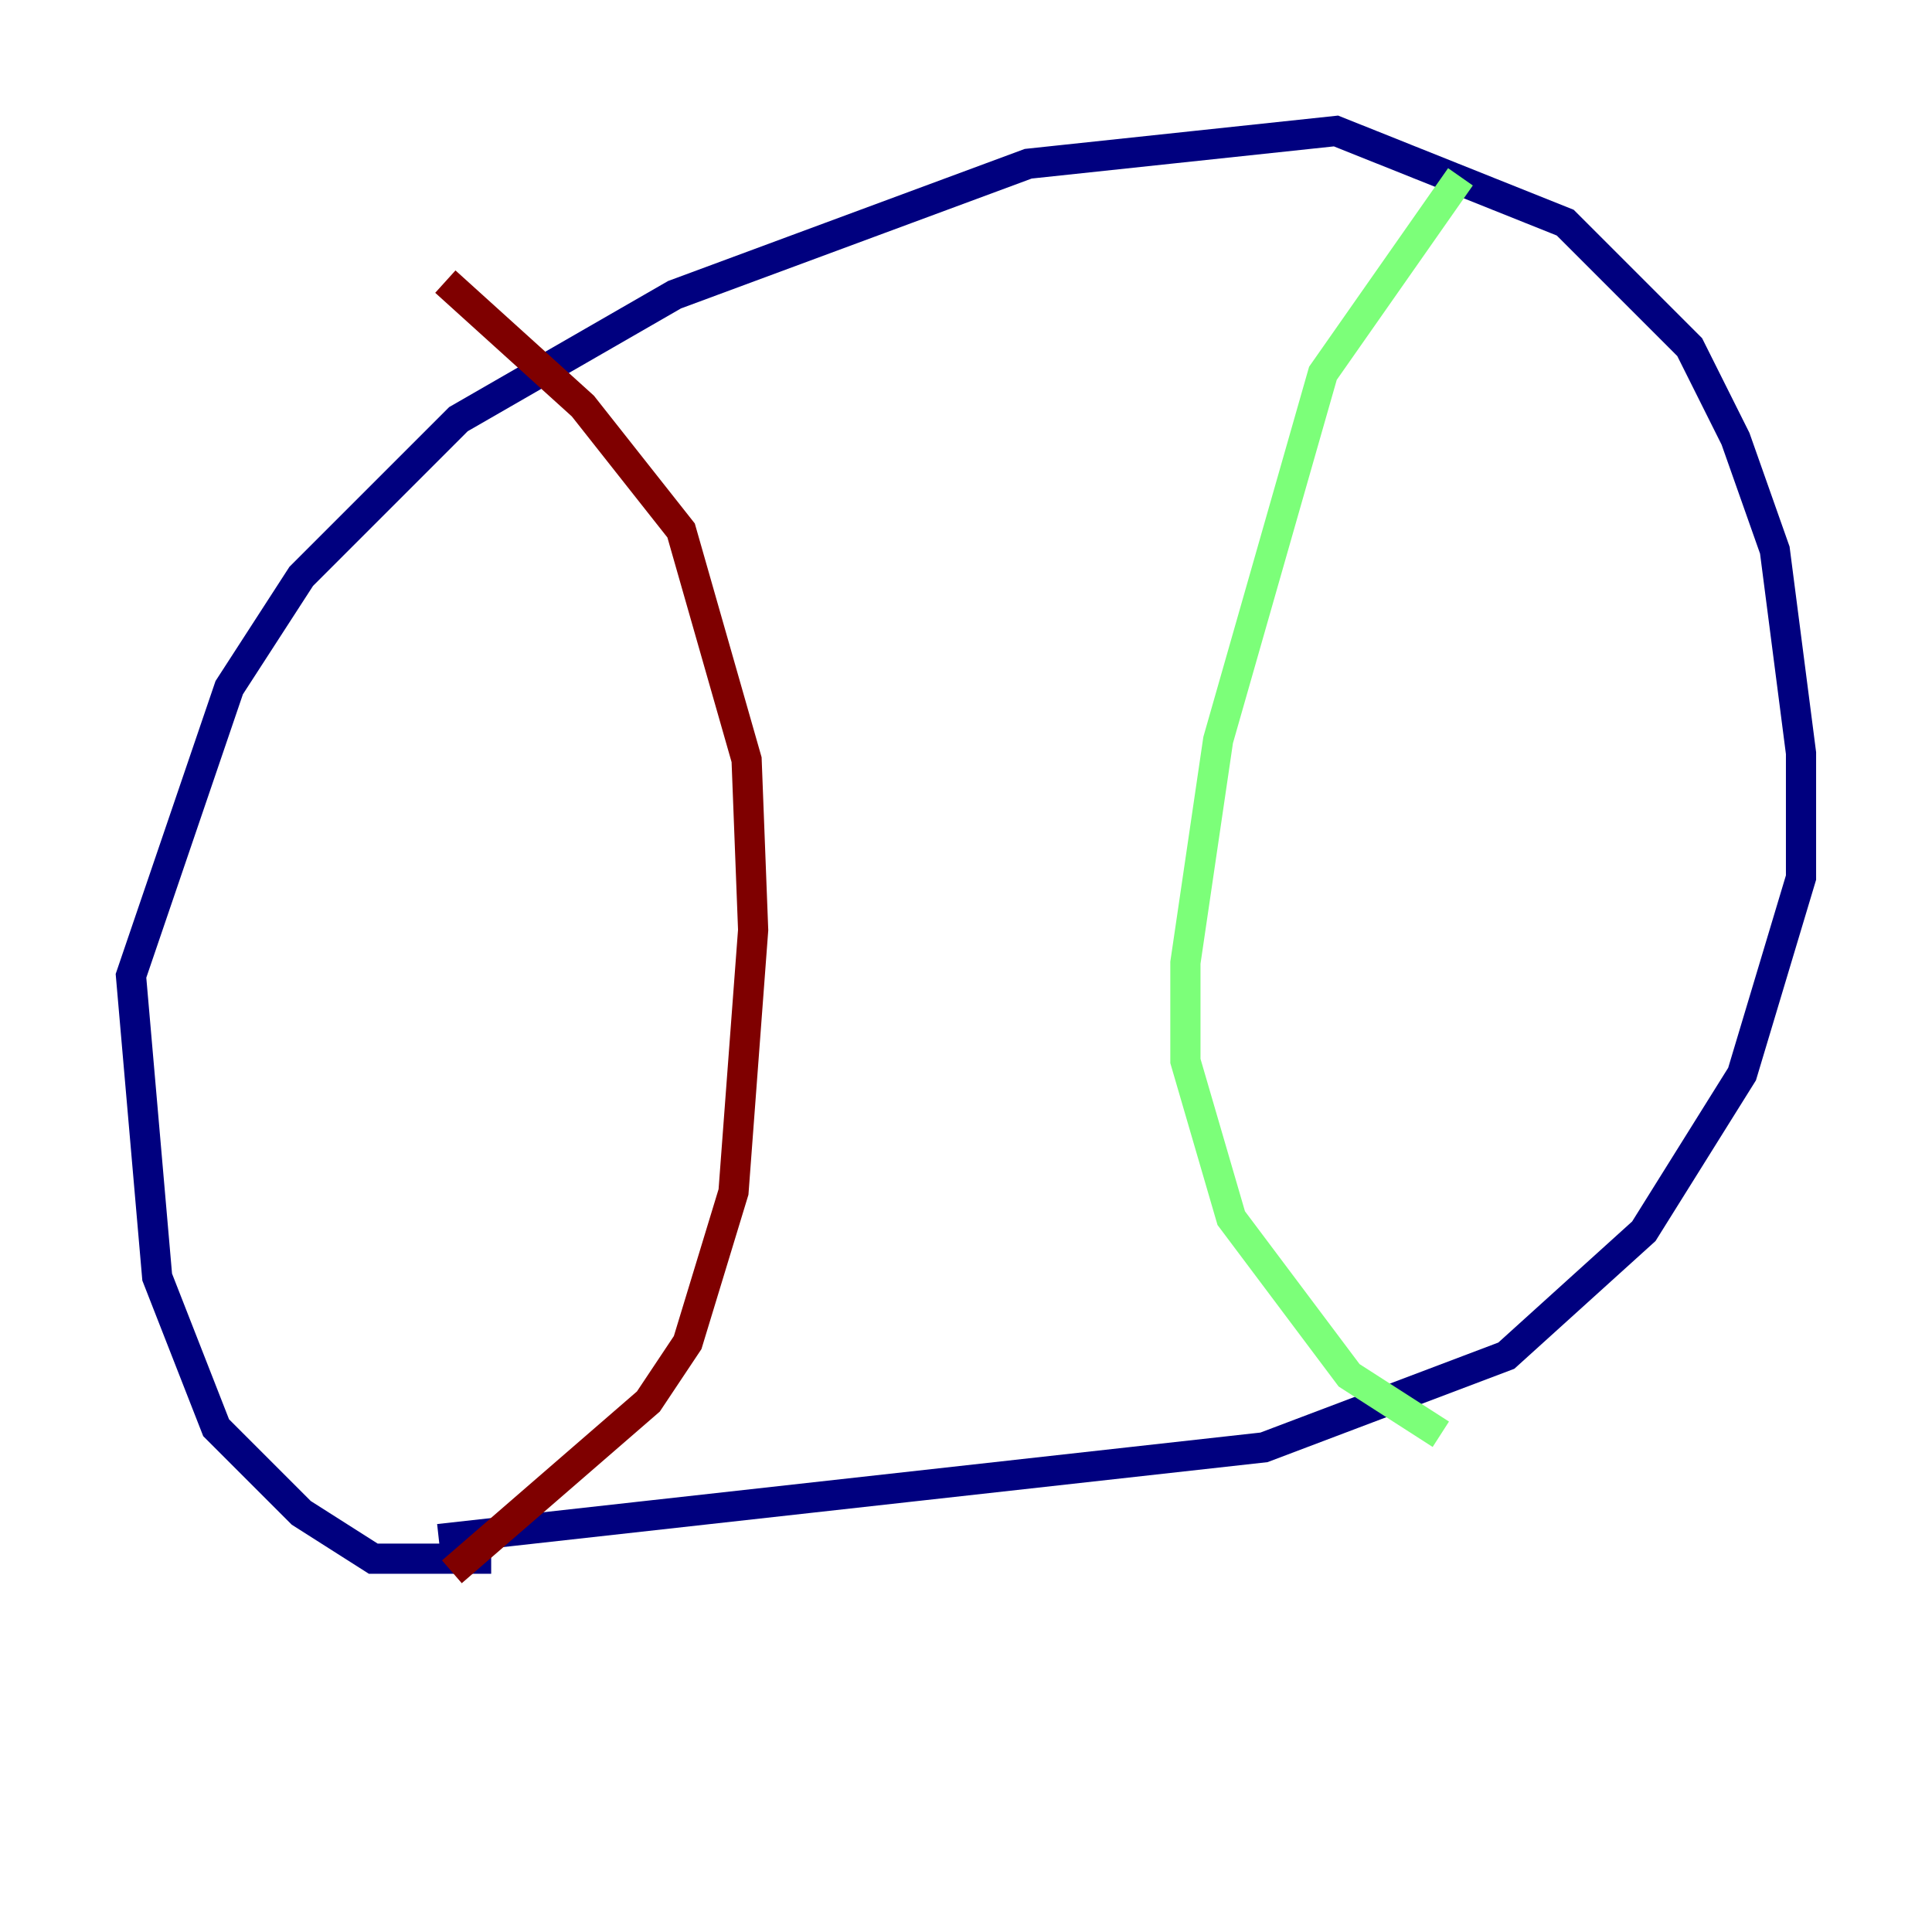 <?xml version="1.0" encoding="utf-8" ?>
<svg baseProfile="tiny" height="128" version="1.2" viewBox="0,0,128,128" width="128" xmlns="http://www.w3.org/2000/svg" xmlns:ev="http://www.w3.org/2001/xml-events" xmlns:xlink="http://www.w3.org/1999/xlink"><defs /><polyline fill="none" points="32.542,103.268 24.732,103.268 19.959,100.231 14.319,94.59 10.414,84.61 8.678,64.651 15.186,45.559 19.959,38.183 30.373,27.77 44.691,19.525 68.122,10.848 88.515,8.678 103.702,14.752 111.946,22.997 114.983,29.071 117.586,36.447 119.322,49.898 119.322,58.142 115.417,71.159 108.909,81.573 99.797,89.817 83.742,95.891 29.071,101.966" stroke="#00007f" stroke-width="2" /><polyline fill="none" points="96.759,11.715 87.647,24.732 80.705,49.031 78.536,63.783 78.536,70.291 81.573,80.705 89.383,91.119 95.458,95.024" stroke="#7cff79" stroke-width="2" /><polyline fill="none" points="29.505,18.658 38.617,26.902 45.125,35.146 49.464,50.332 49.898,61.614 48.597,78.969 45.559,88.949 42.956,92.854 29.939,104.136" stroke="#7f0000" stroke-width="2" /></svg>